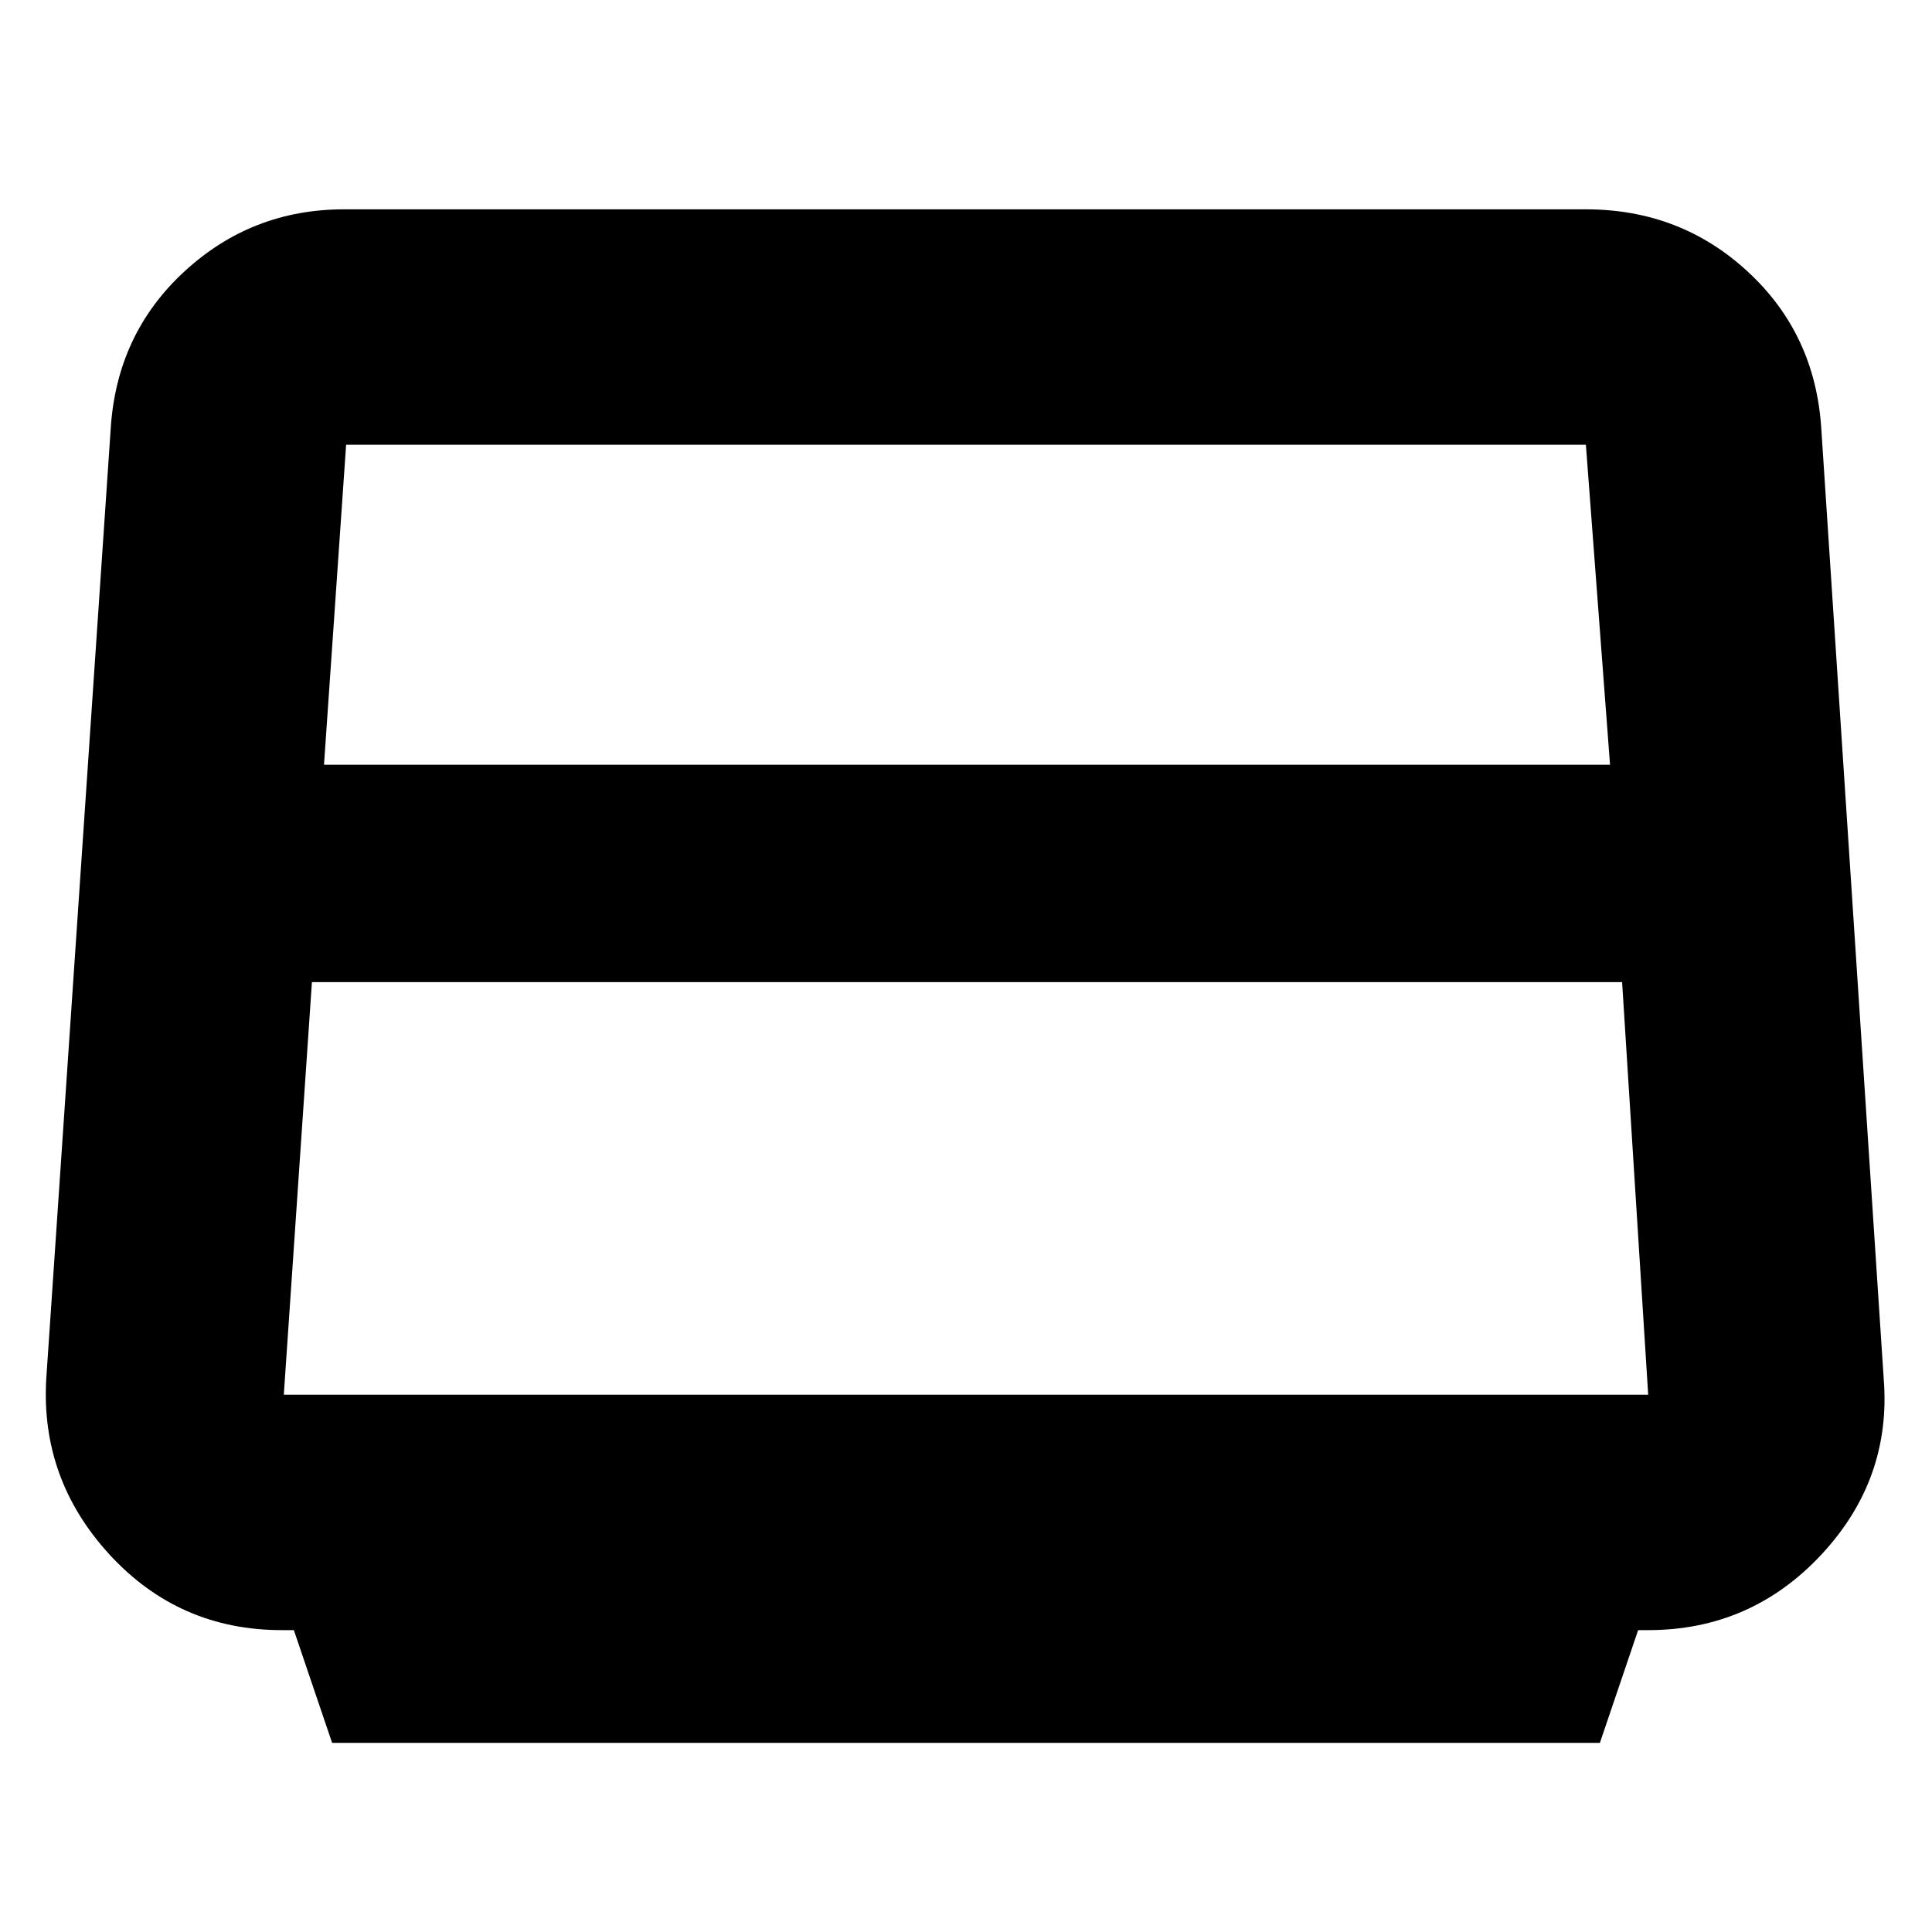 <svg xmlns="http://www.w3.org/2000/svg" height="20" width="20"><path d="M3.438 18.042 3.042 16.875H2.917Q1.854 16.875 1.135 16.094Q0.417 15.312 0.479 14.271L1.146 4.438Q1.208 3.458 1.906 2.813Q2.604 2.167 3.562 2.167H16.417Q17.396 2.167 18.094 2.813Q18.792 3.458 18.854 4.438L19.5 14.271Q19.583 15.312 18.854 16.094Q18.125 16.875 17.062 16.875H16.958L16.562 18.042ZM3.354 7.917H16.667L16.417 4.604Q16.417 4.604 16.417 4.604Q16.417 4.604 16.417 4.604H3.583Q3.583 4.604 3.583 4.604Q3.583 4.604 3.583 4.604ZM2.938 14.438H17.062Q17.062 14.438 17.062 14.438Q17.062 14.438 17.062 14.438L16.792 10.167H3.229L2.938 14.438Q2.938 14.438 2.938 14.438Q2.938 14.438 2.938 14.438Z"/></svg>
